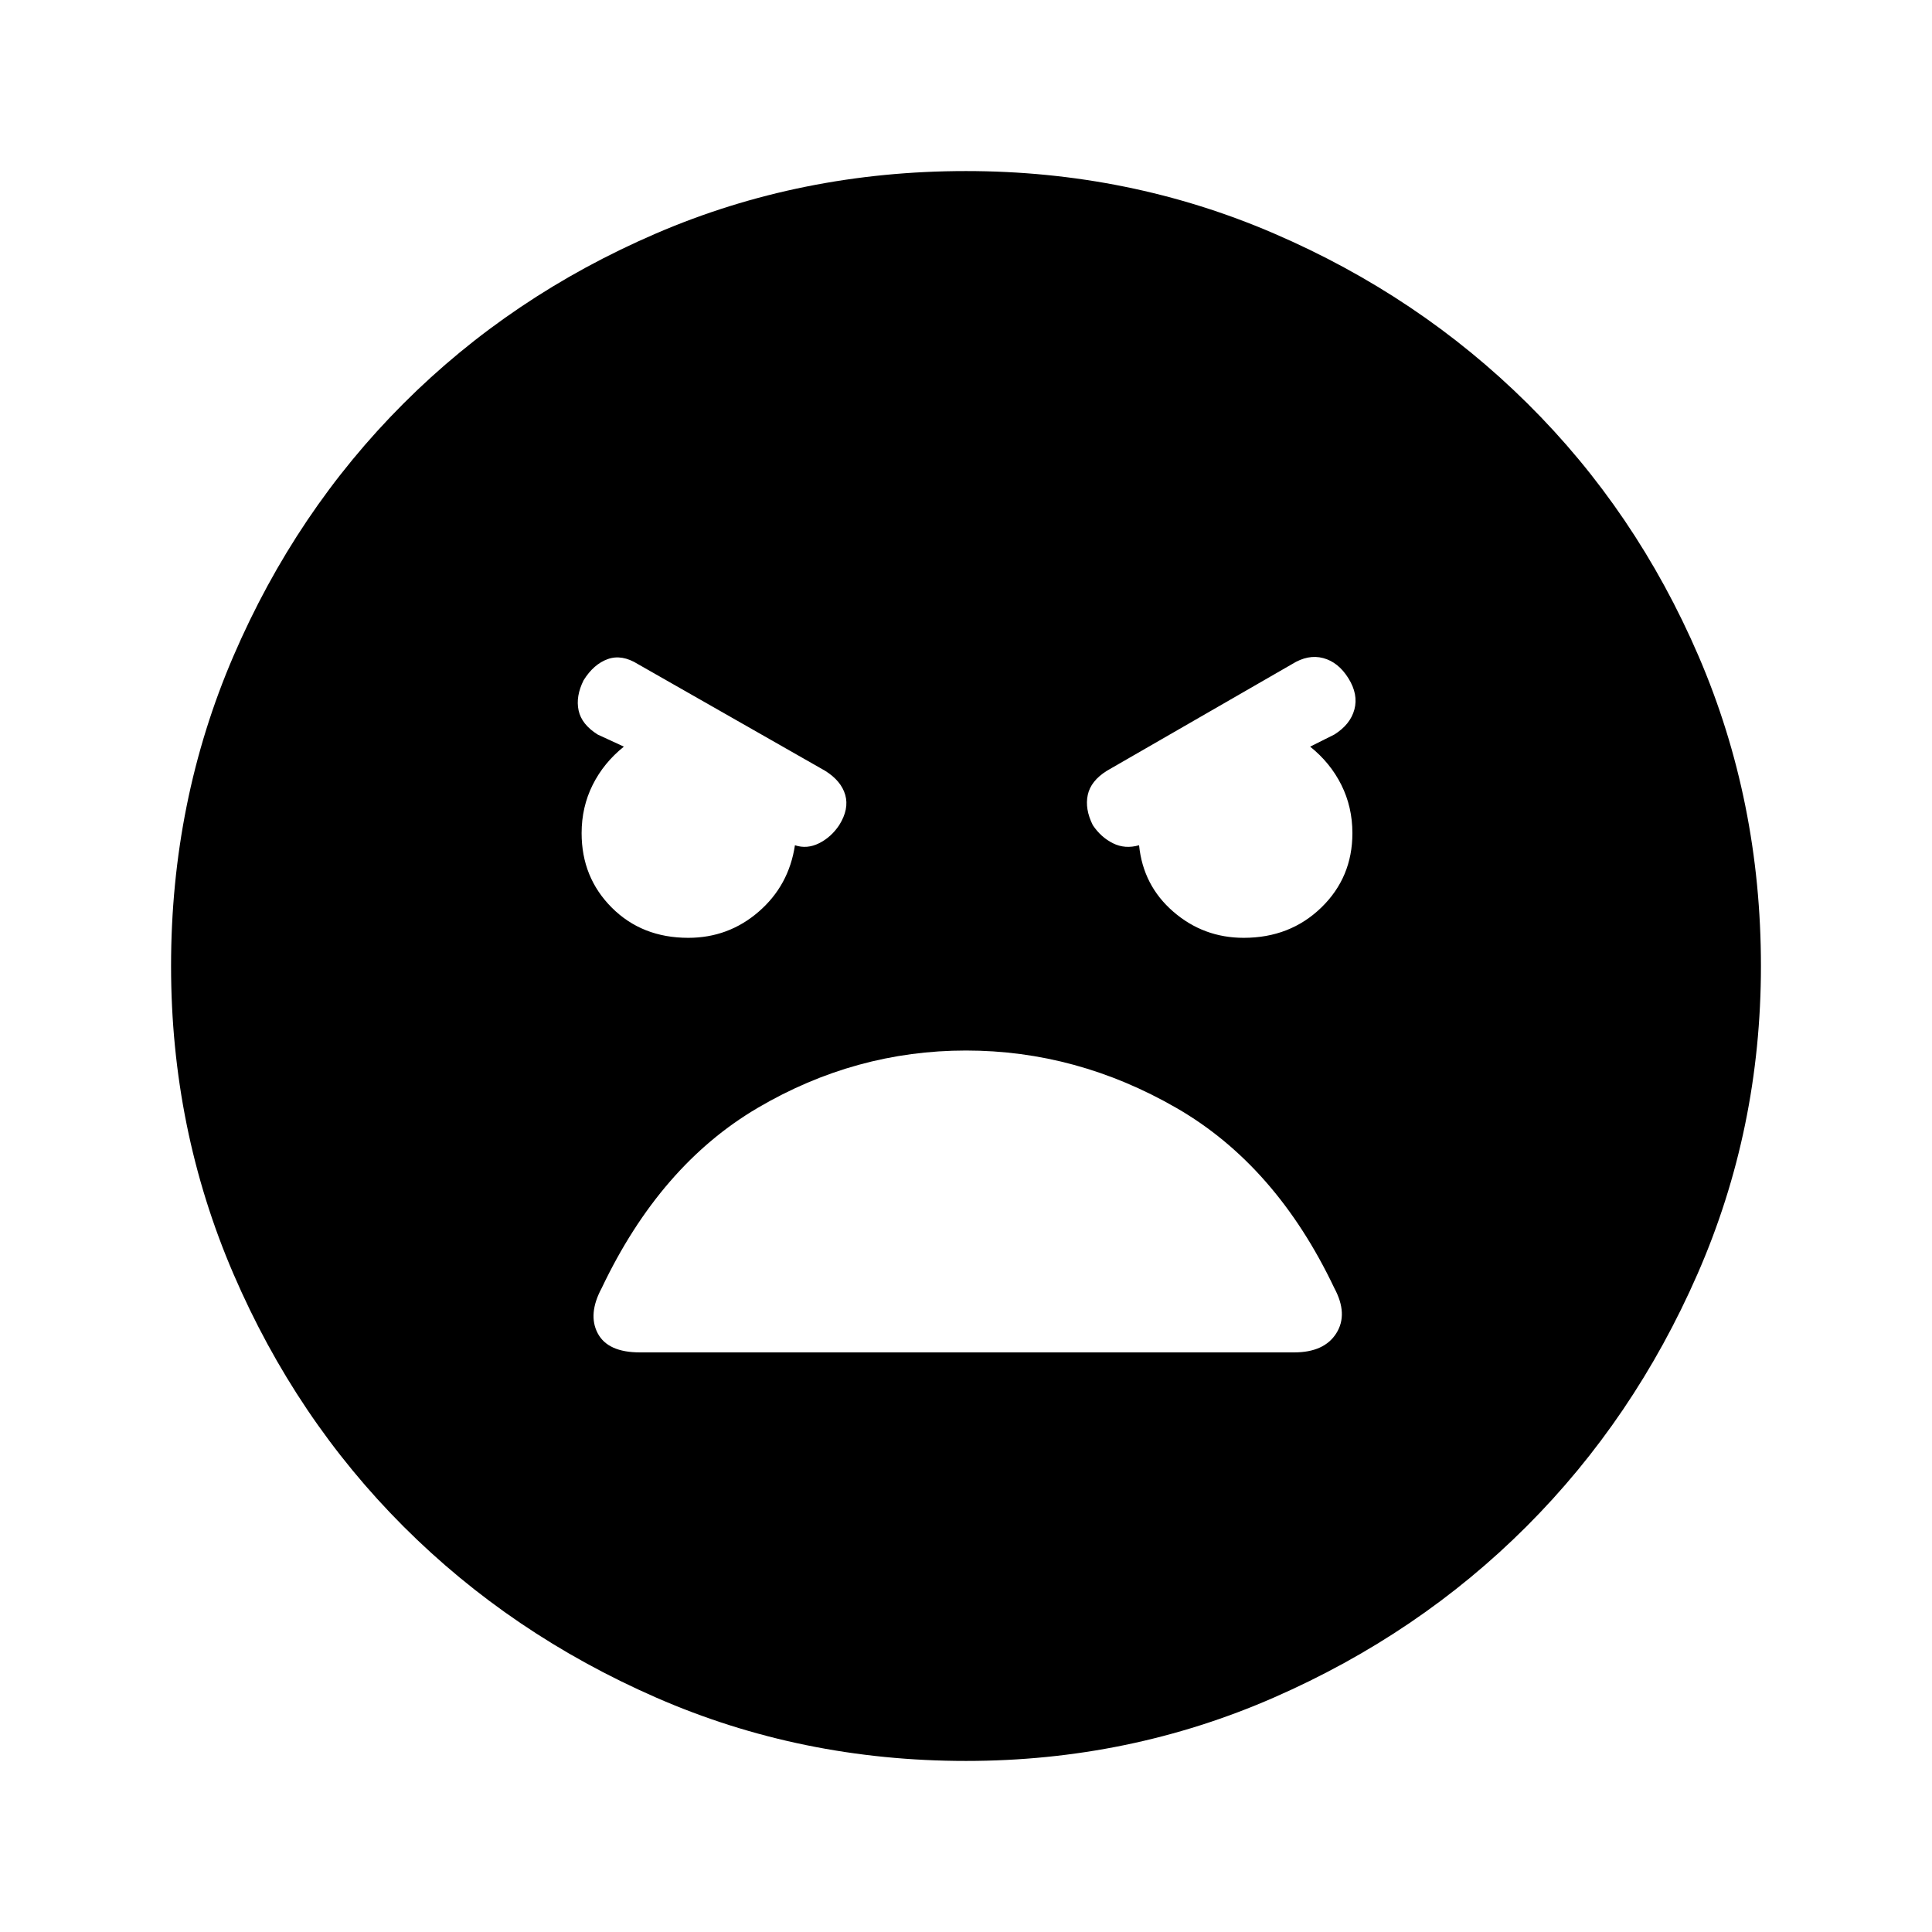 <svg xmlns="http://www.w3.org/2000/svg" height="48" width="48"><path d="M24 43.75Q19.9 43.75 16.3 42.175Q12.7 40.6 10.025 37.925Q7.35 35.25 5.8 31.65Q4.25 28.05 4.25 24Q4.25 19.9 5.8 16.3Q7.35 12.7 10.025 10.025Q12.7 7.35 16.3 5.8Q19.9 4.25 24 4.25Q28.05 4.25 31.65 5.8Q35.25 7.35 37.95 10.025Q40.65 12.7 42.2 16.3Q43.75 19.9 43.75 24Q43.75 28.05 42.175 31.65Q40.6 35.25 37.925 37.925Q35.25 40.6 31.65 42.175Q28.05 43.75 24 43.75ZM17.1 23.3Q18.1 23.3 18.85 22.65Q19.6 22 19.75 21Q20.05 21.1 20.35 20.95Q20.65 20.8 20.85 20.5Q21.1 20.1 21 19.75Q20.9 19.4 20.5 19.15L15.85 16.5Q15.45 16.25 15.1 16.375Q14.75 16.5 14.5 16.9Q14.3 17.3 14.375 17.65Q14.45 18 14.85 18.25L15.5 18.55Q15 18.95 14.725 19.5Q14.45 20.05 14.45 20.7Q14.45 21.8 15.2 22.55Q15.95 23.3 17.1 23.3ZM30.9 23.3Q32.05 23.3 32.825 22.55Q33.6 21.8 33.6 20.7Q33.6 20.05 33.325 19.5Q33.05 18.95 32.55 18.55L33.15 18.25Q33.55 18 33.65 17.625Q33.75 17.25 33.5 16.85Q33.25 16.45 32.875 16.35Q32.5 16.25 32.1 16.5L27.5 19.15Q27.1 19.4 27.025 19.75Q26.95 20.1 27.15 20.5Q27.35 20.8 27.65 20.95Q27.95 21.1 28.3 21Q28.4 22 29.15 22.65Q29.9 23.3 30.9 23.3ZM15.9 33.6H32.15Q32.9 33.6 33.2 33.125Q33.5 32.65 33.15 32Q31.7 28.95 29.225 27.525Q26.75 26.1 24 26.1Q21.25 26.1 18.825 27.525Q16.4 28.95 14.95 32Q14.6 32.65 14.85 33.125Q15.1 33.6 15.9 33.6Z"/></svg>